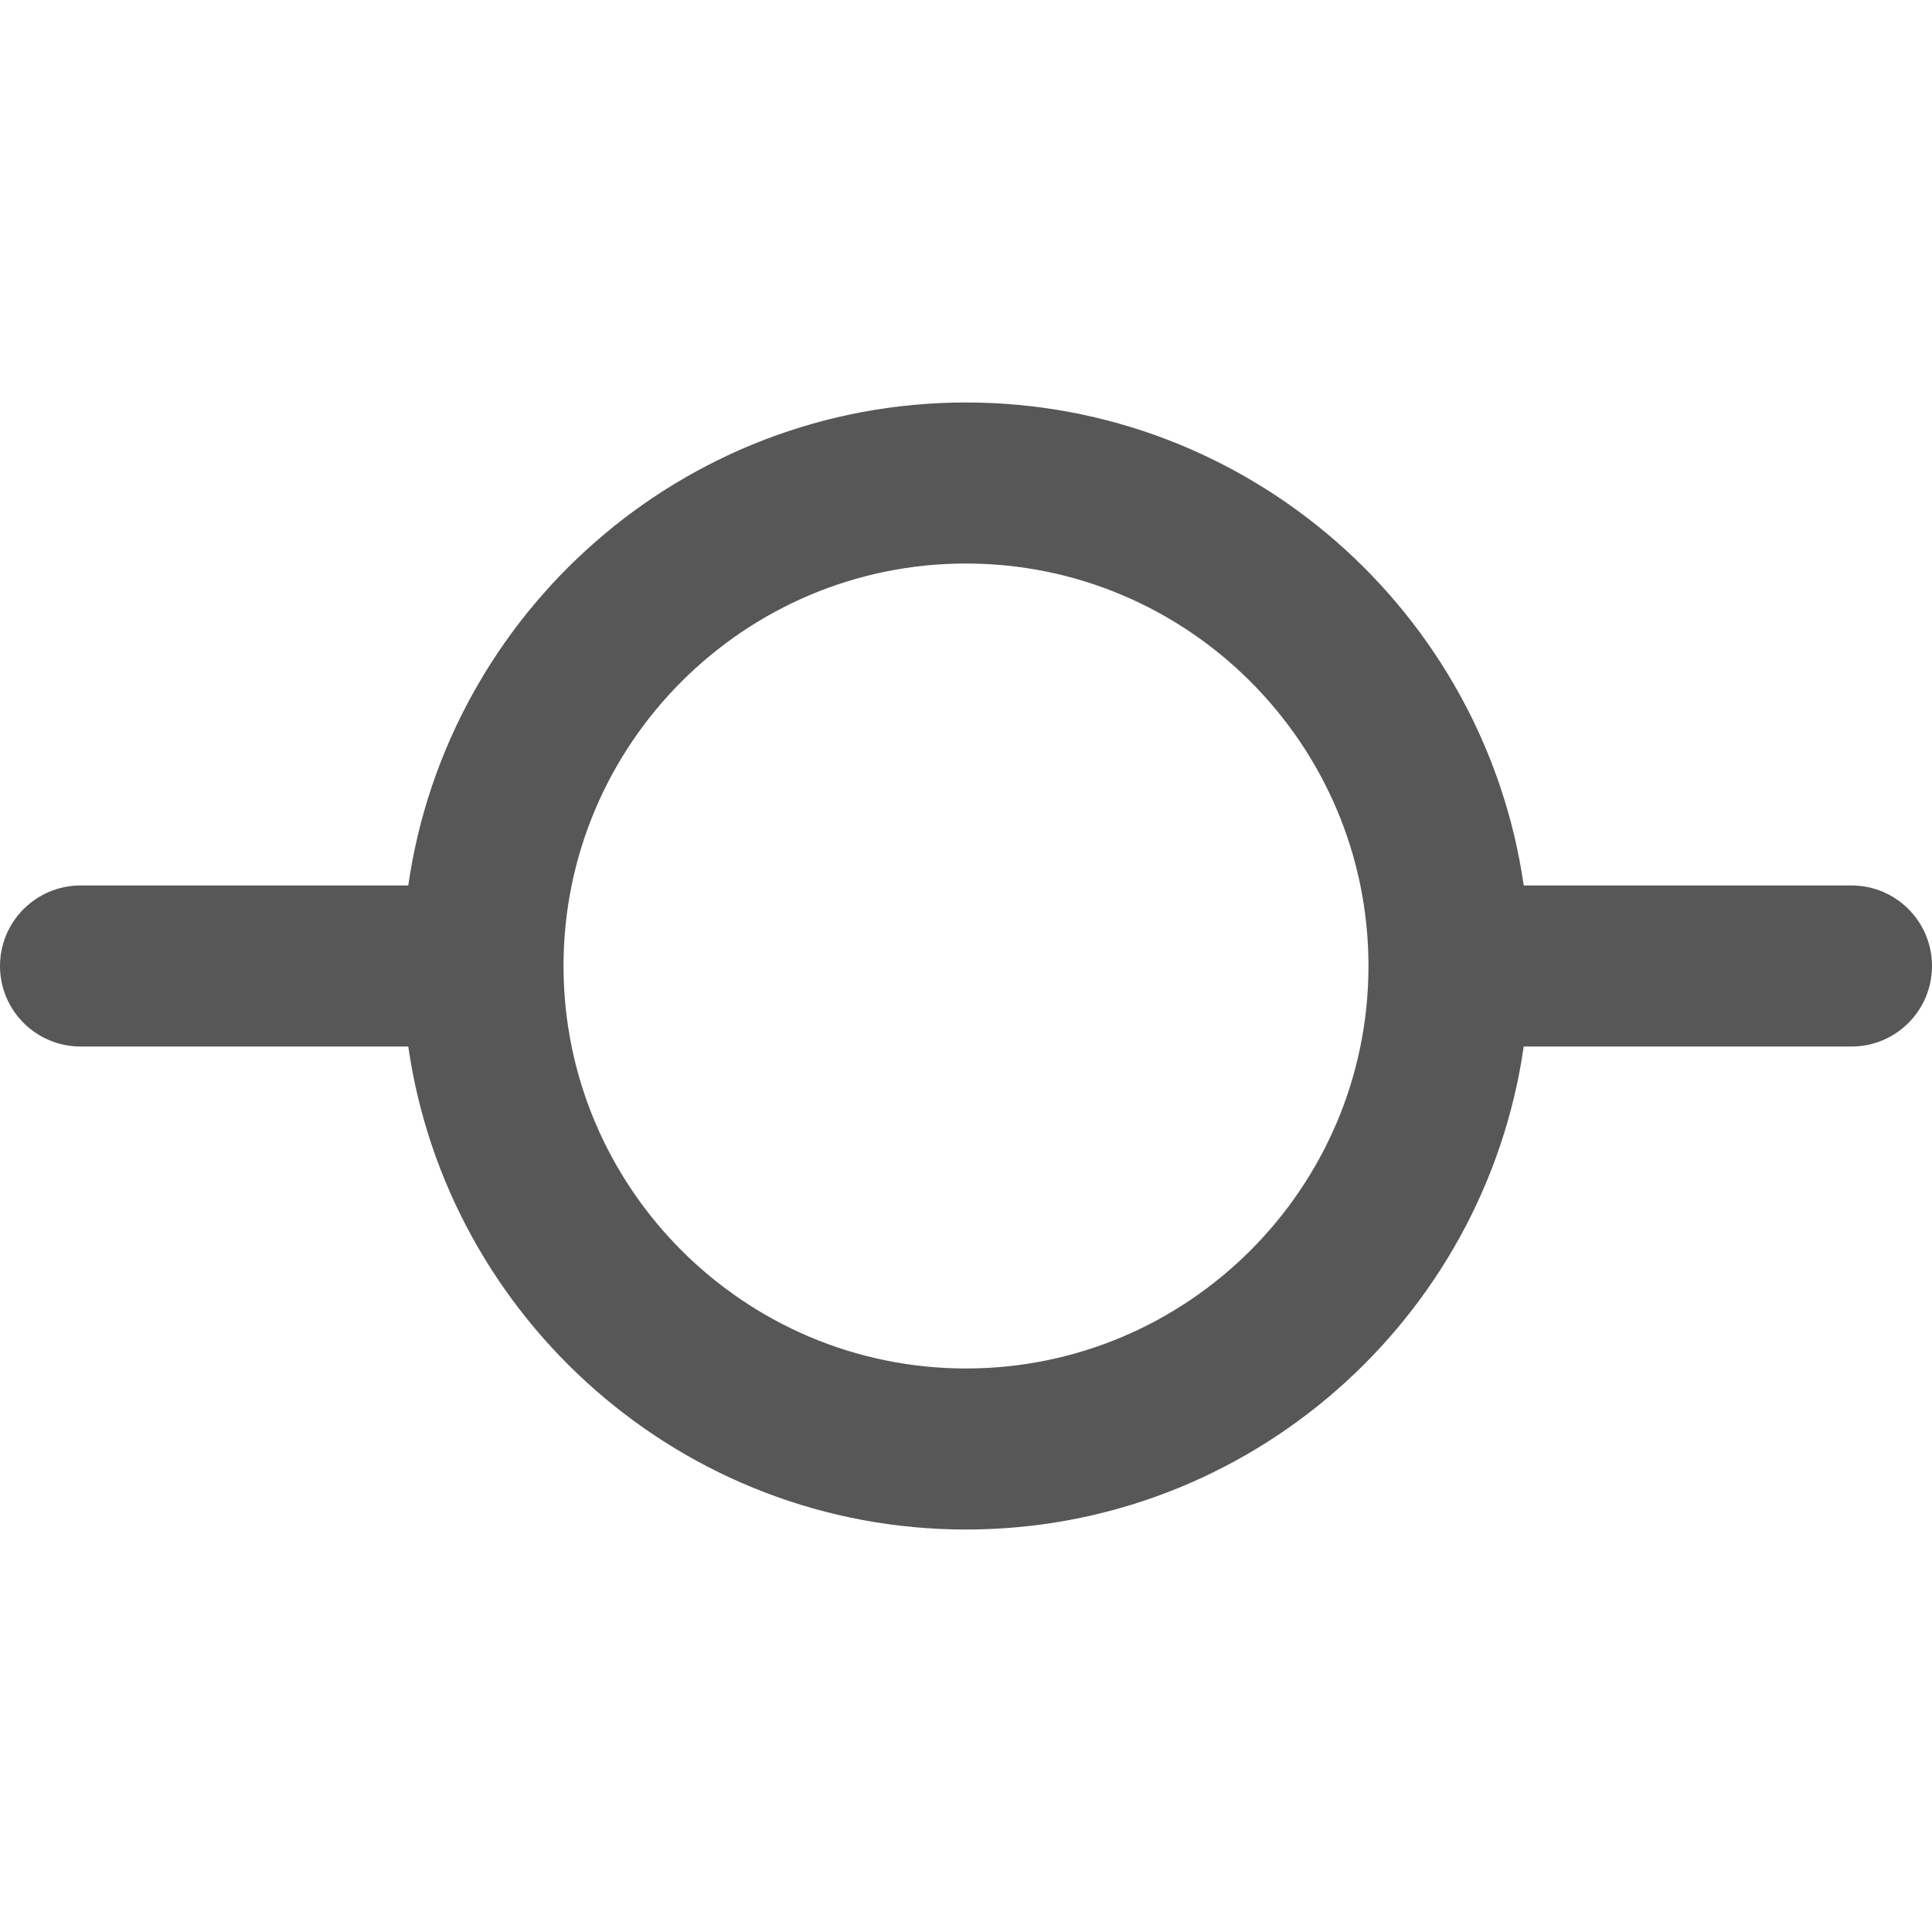 <svg width="28" height="28" viewBox="0 0 28 28" fill="none" xmlns="http://www.w3.org/2000/svg">
<g clip-path="url(#clip0_47_16)">
<path d="M26.833 12.833H22.083C21.515 8.881 18.107 5.833 14 5.833C9.893 5.833 6.484 8.881 5.917 12.833H1.167C0.523 12.833 0 13.356 0 14C0 14.644 0.523 15.167 1.167 15.167H5.917C6.486 19.119 9.893 22.167 14 22.167C18.107 22.167 21.515 19.119 22.083 15.167H26.833C27.479 15.167 28 14.644 28 14C28 13.356 27.479 12.833 26.833 12.833ZM14 19.833C10.784 19.833 8.167 17.216 8.167 14C8.167 10.784 10.784 8.167 14 8.167C17.216 8.167 19.833 10.784 19.833 14C19.833 17.216 17.216 19.833 14 19.833Z" fill="#575757"/>
</g>
<defs>
<clipPath id="clip0_47_16">
<rect width="28" height="28" fill="white"/>
</clipPath>
</defs>
</svg>

